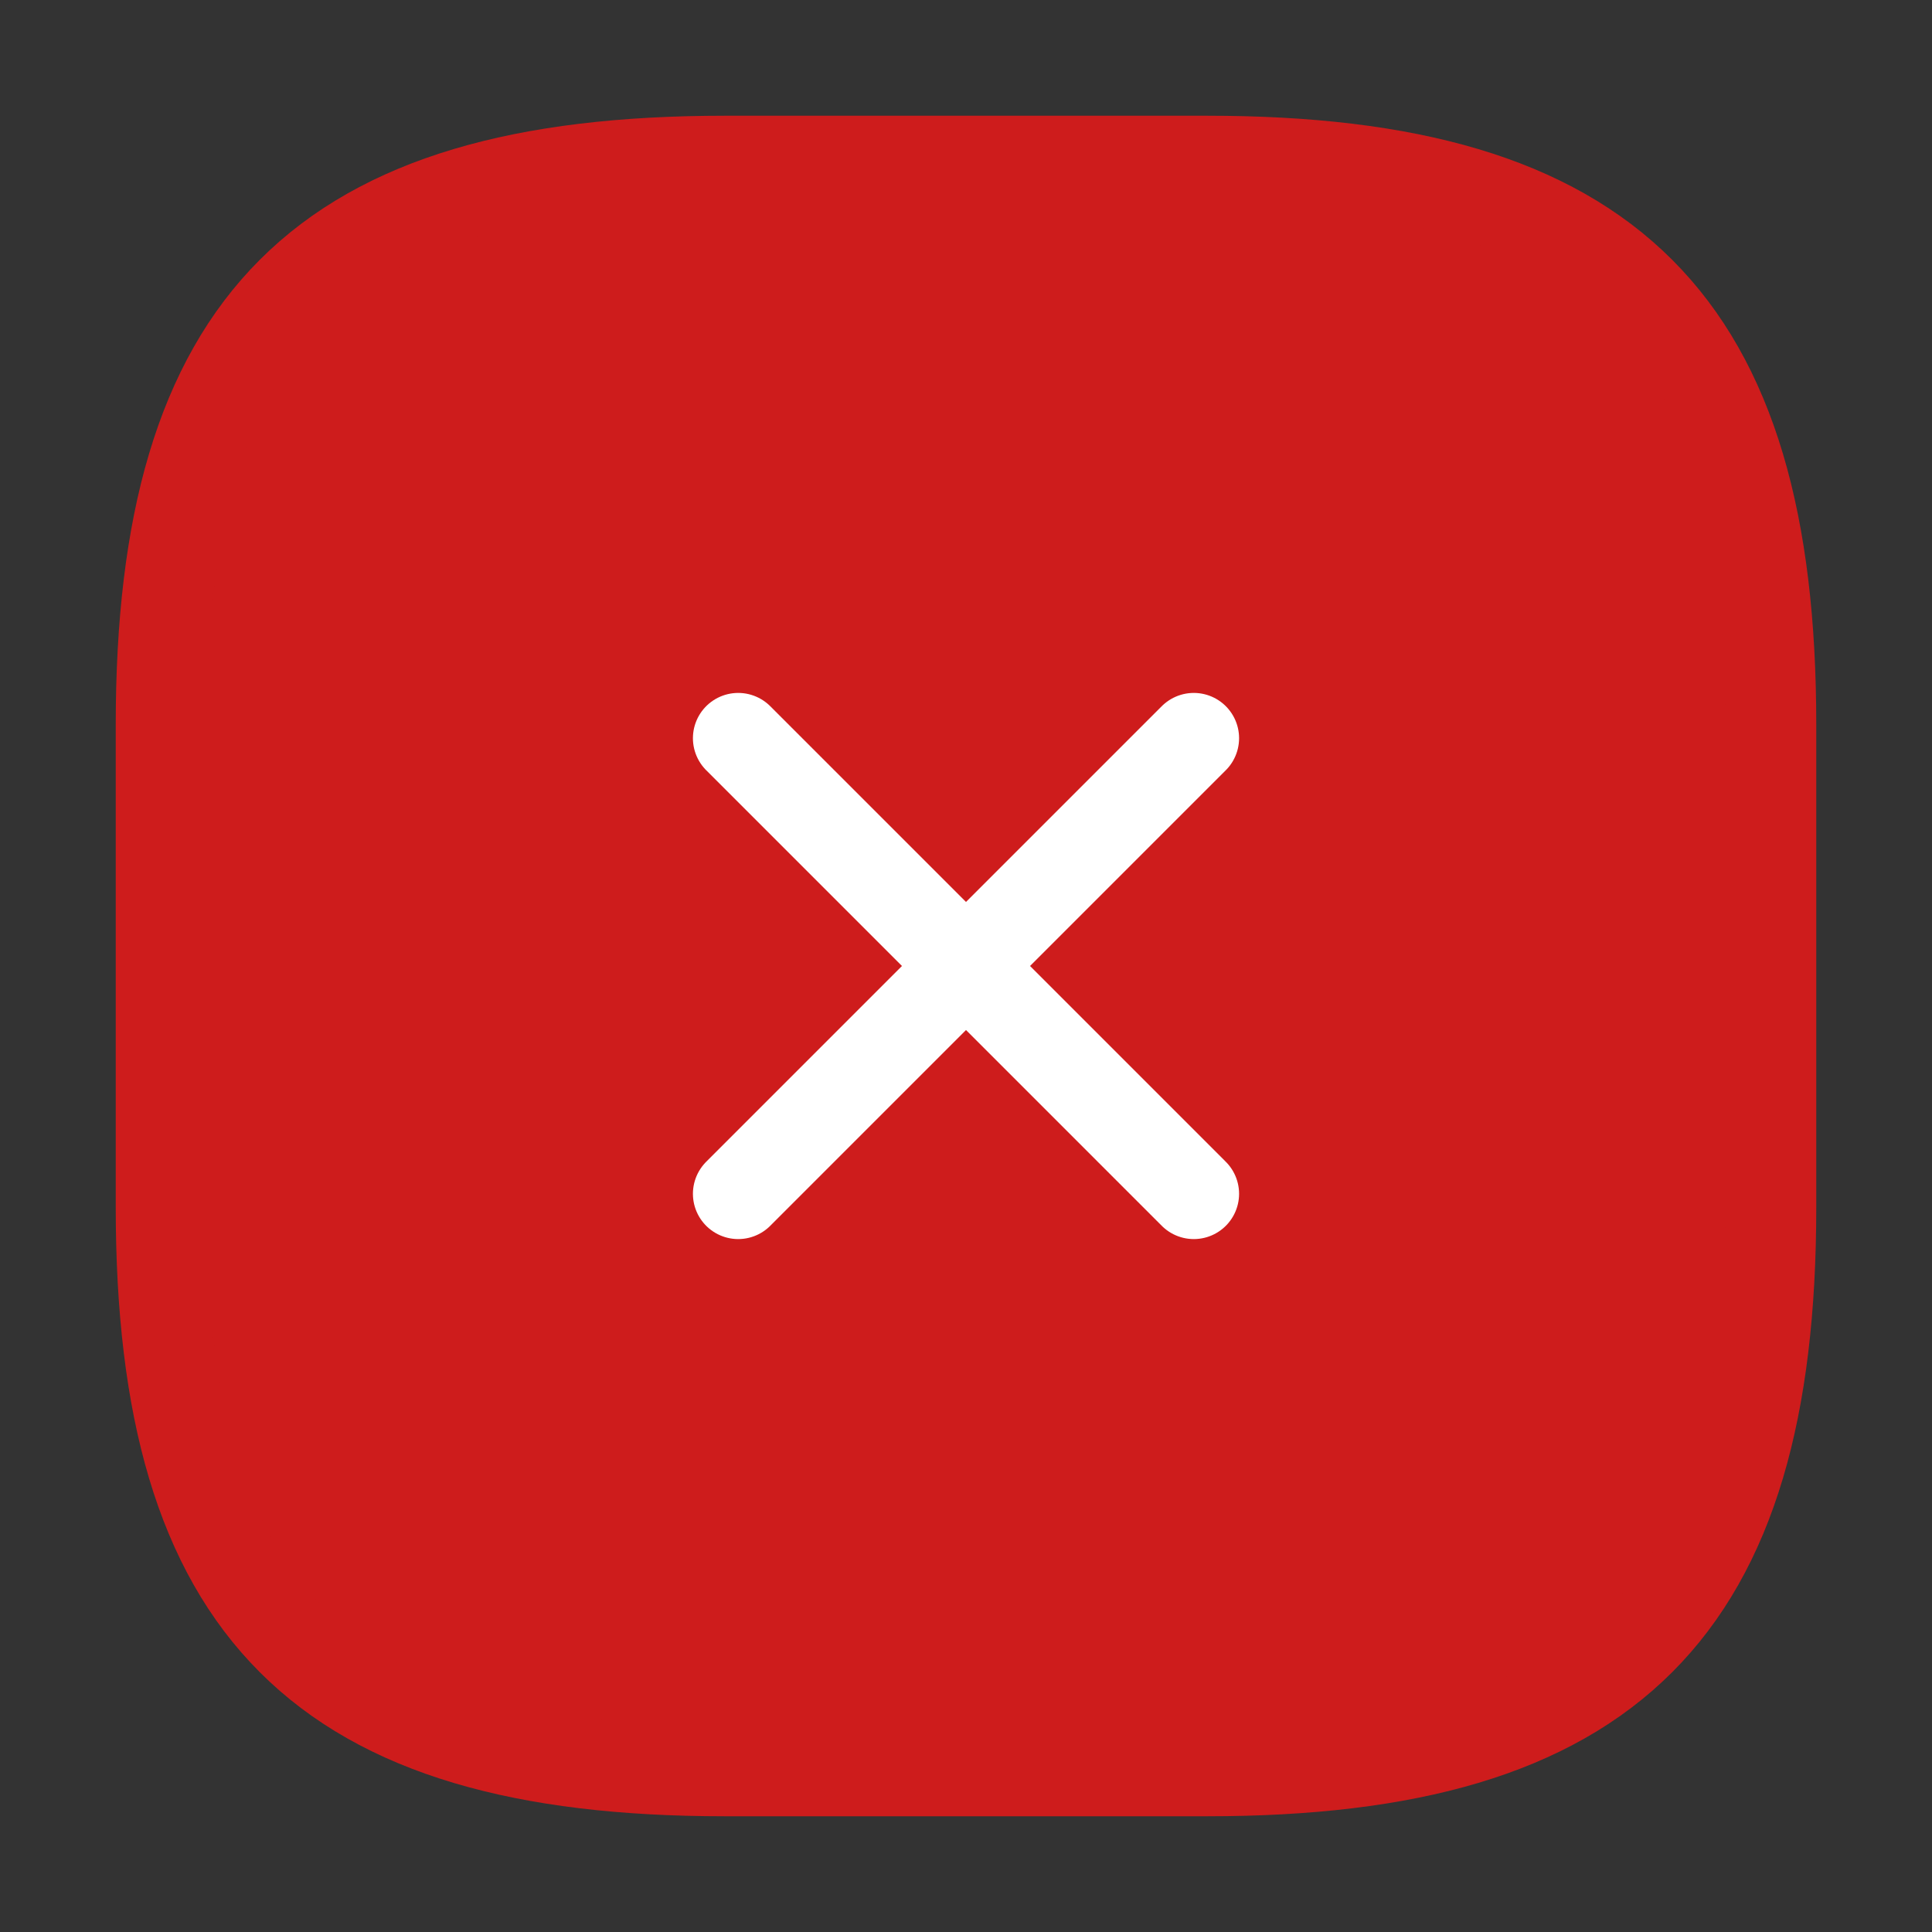 <svg width="32" height="32" viewBox="0 0 32 32" fill="none" xmlns="http://www.w3.org/2000/svg">
<rect x="0" y="0" width="32" height="32" fill="#333333" stroke="none"/>
<path d="M12 29.333H20C26.666 29.333 29.333 26.667 29.333 20V12C29.333 5.333 26.666 2.667 20 2.667H12C5.333 2.667 2.667 5.333 2.667 12V20C2.667 26.667 5.333 29.333 12 29.333Z" fill="#CE1C1C" stroke="#CE1C1C" stroke-width="1.5" stroke-linecap="round" stroke-linejoin="round"/>
<path d="M12.227 19.773L19.773 12.227" stroke="white" stroke-width="1.5" stroke-linecap="round" stroke-linejoin="round"/>
<path d="M19.773 19.773L12.227 12.227" stroke="white" stroke-width="1.5" stroke-linecap="round" stroke-linejoin="round"/>
</svg>
